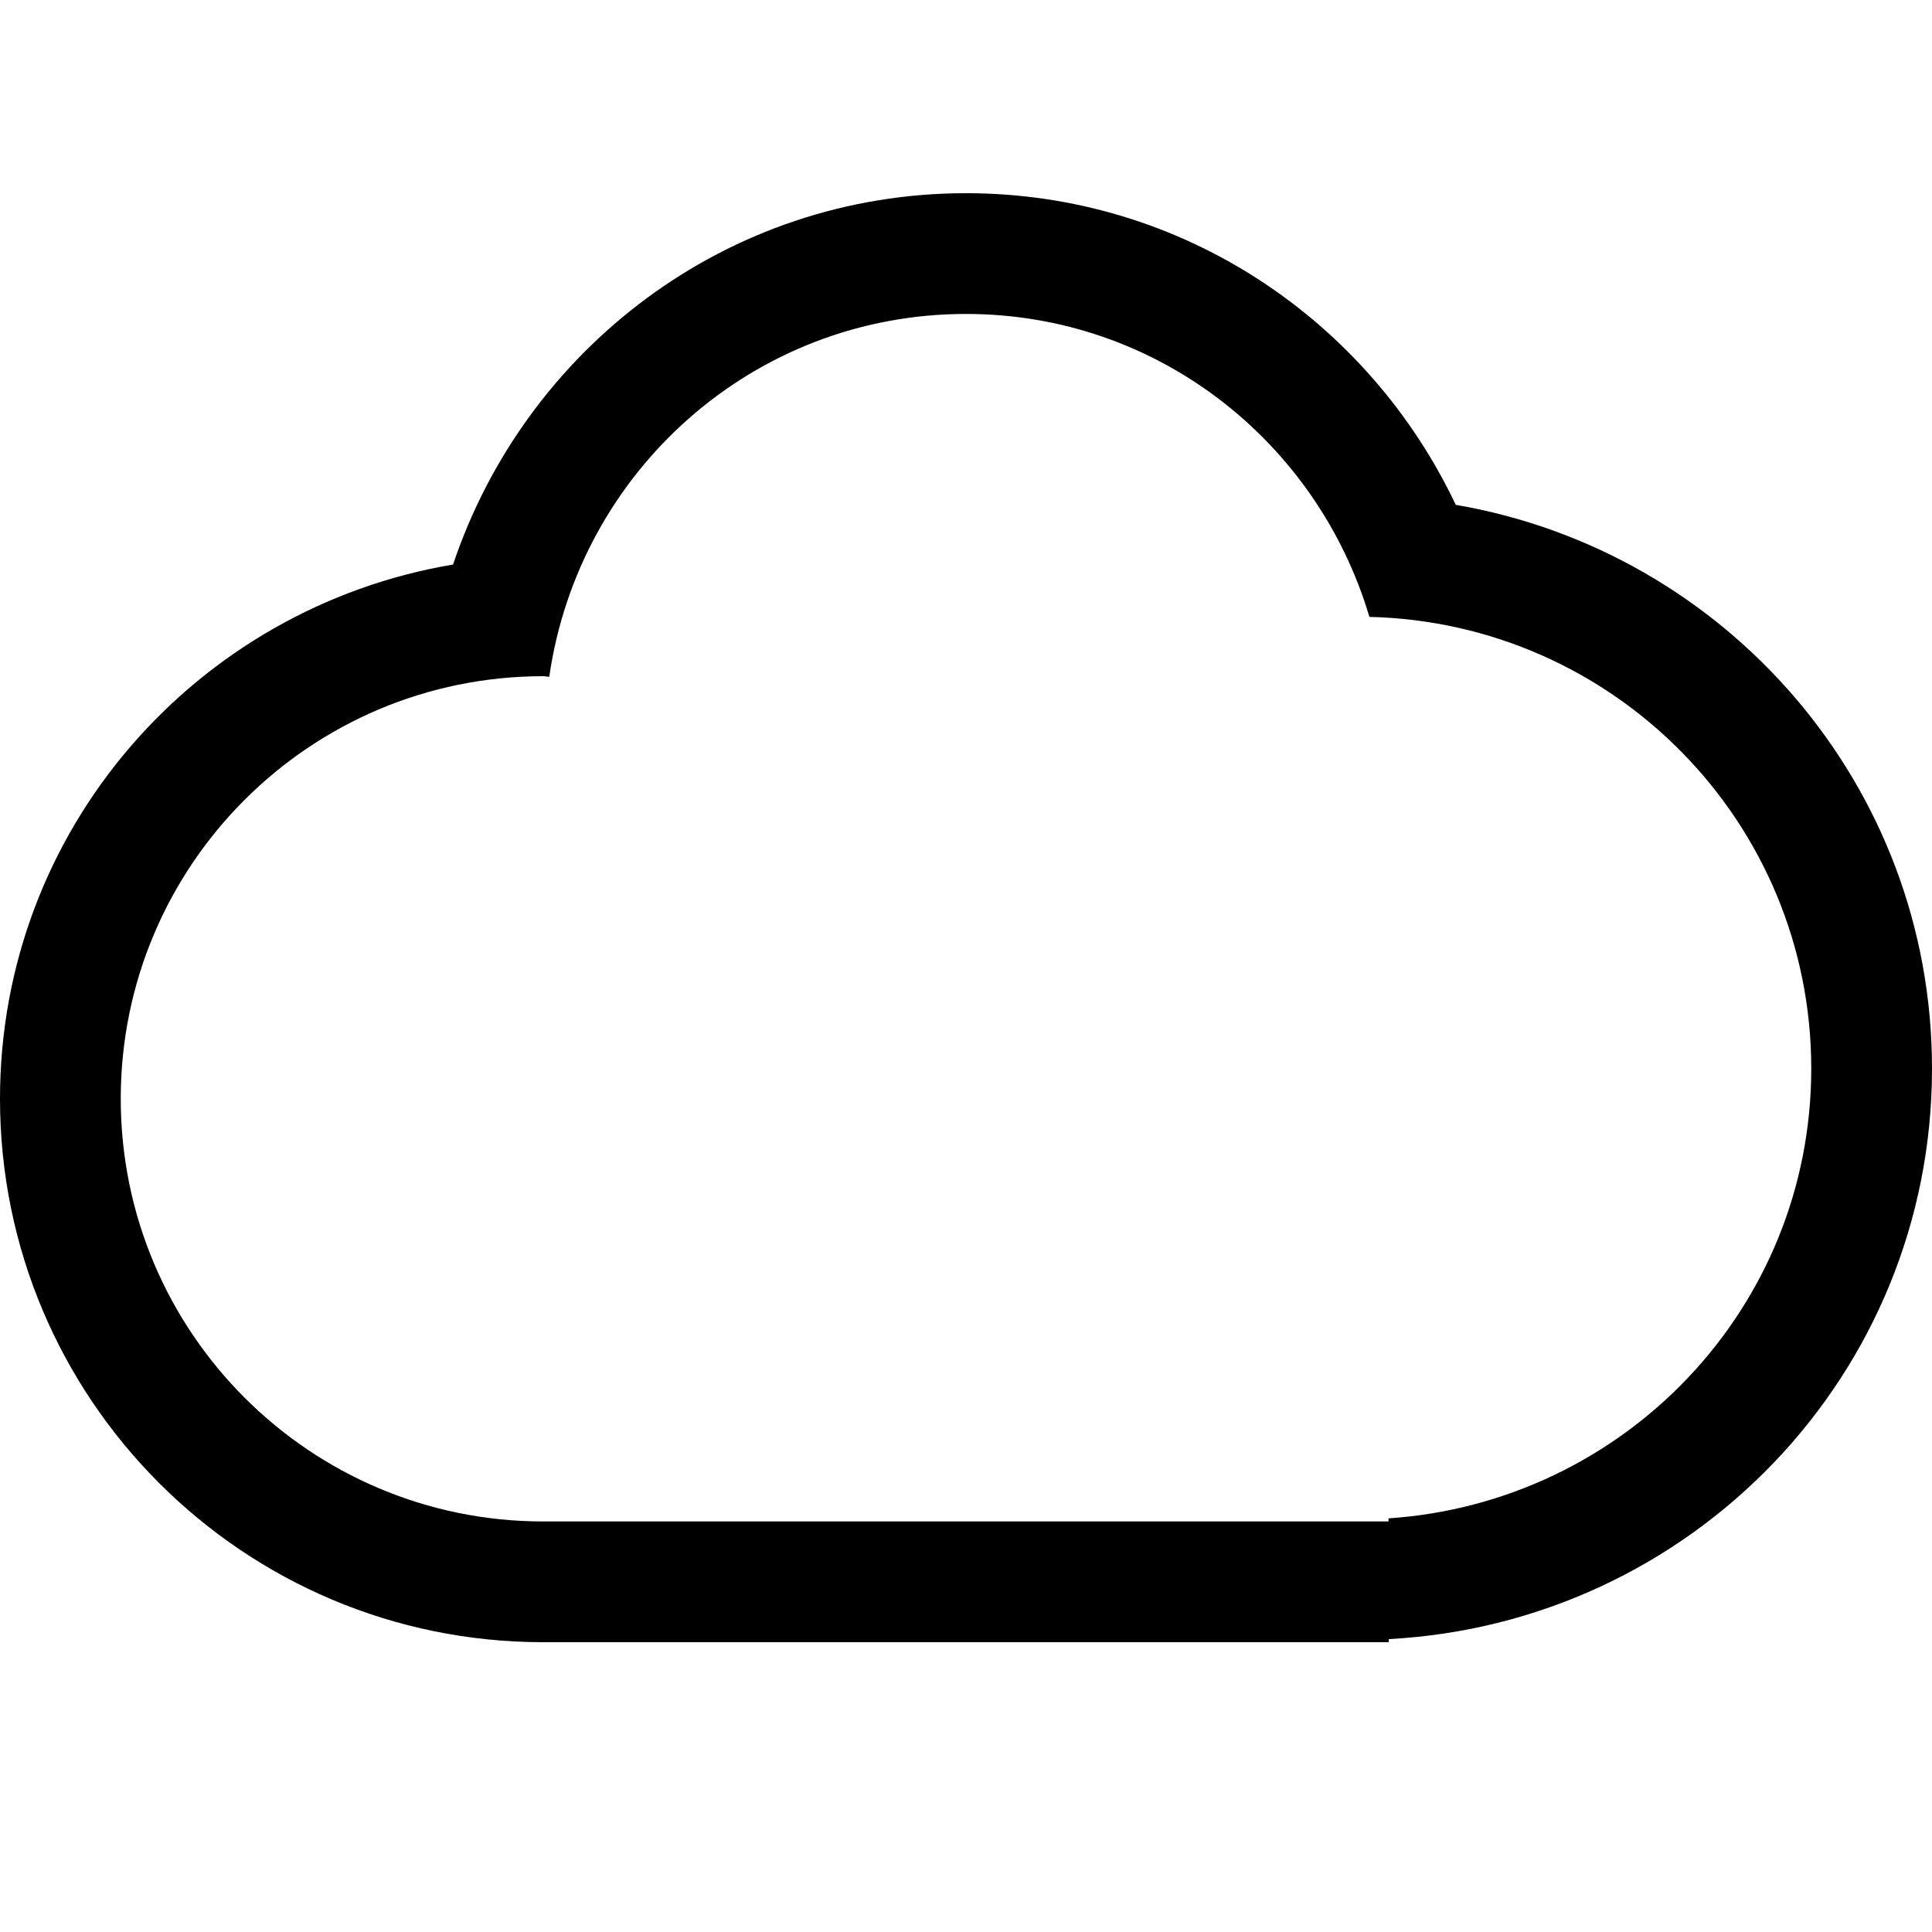 <svg width="20px" height="20px" viewBox="0 0 10 8" version="1.1" aria-label="cloud" xmlns="http://www.w3.org/2000/svg">
  <g stroke="none" stroke-width="1.5" fill="none" fill-rule="evenodd">
    <g fill="#000" fill-rule="nonzero">
      <path
        d="M7.188,7.484 L7.188,7.5 L2.812,7.5 C1.259,7.5 0,6.241 0,4.687 C0,3.294 1.015,2.146 2.345,1.922 C2.719,0.808 3.76,0 5,0 C6.123,0 7.084,0.662 7.535,1.613 C8.933,1.853 10,3.064 10,4.531 C10,6.117 8.753,7.401 7.188,7.484 Z M7.088,2.193 C6.819,1.288 5.991,0.625 5,0.625 C3.898,0.625 2.995,1.442 2.843,2.503 C2.833,2.503 2.823,2.5 2.812,2.5 C1.604,2.5 0.625,3.479 0.625,4.687 C0.625,5.895 1.604,6.875 2.812,6.875 L7.187,6.875 L7.187,6.859 C8.407,6.777 9.375,5.772 9.375,4.531 C9.375,3.256 8.355,2.223 7.088,2.193 Z"></path>
    </g>
  </g>
</svg>

